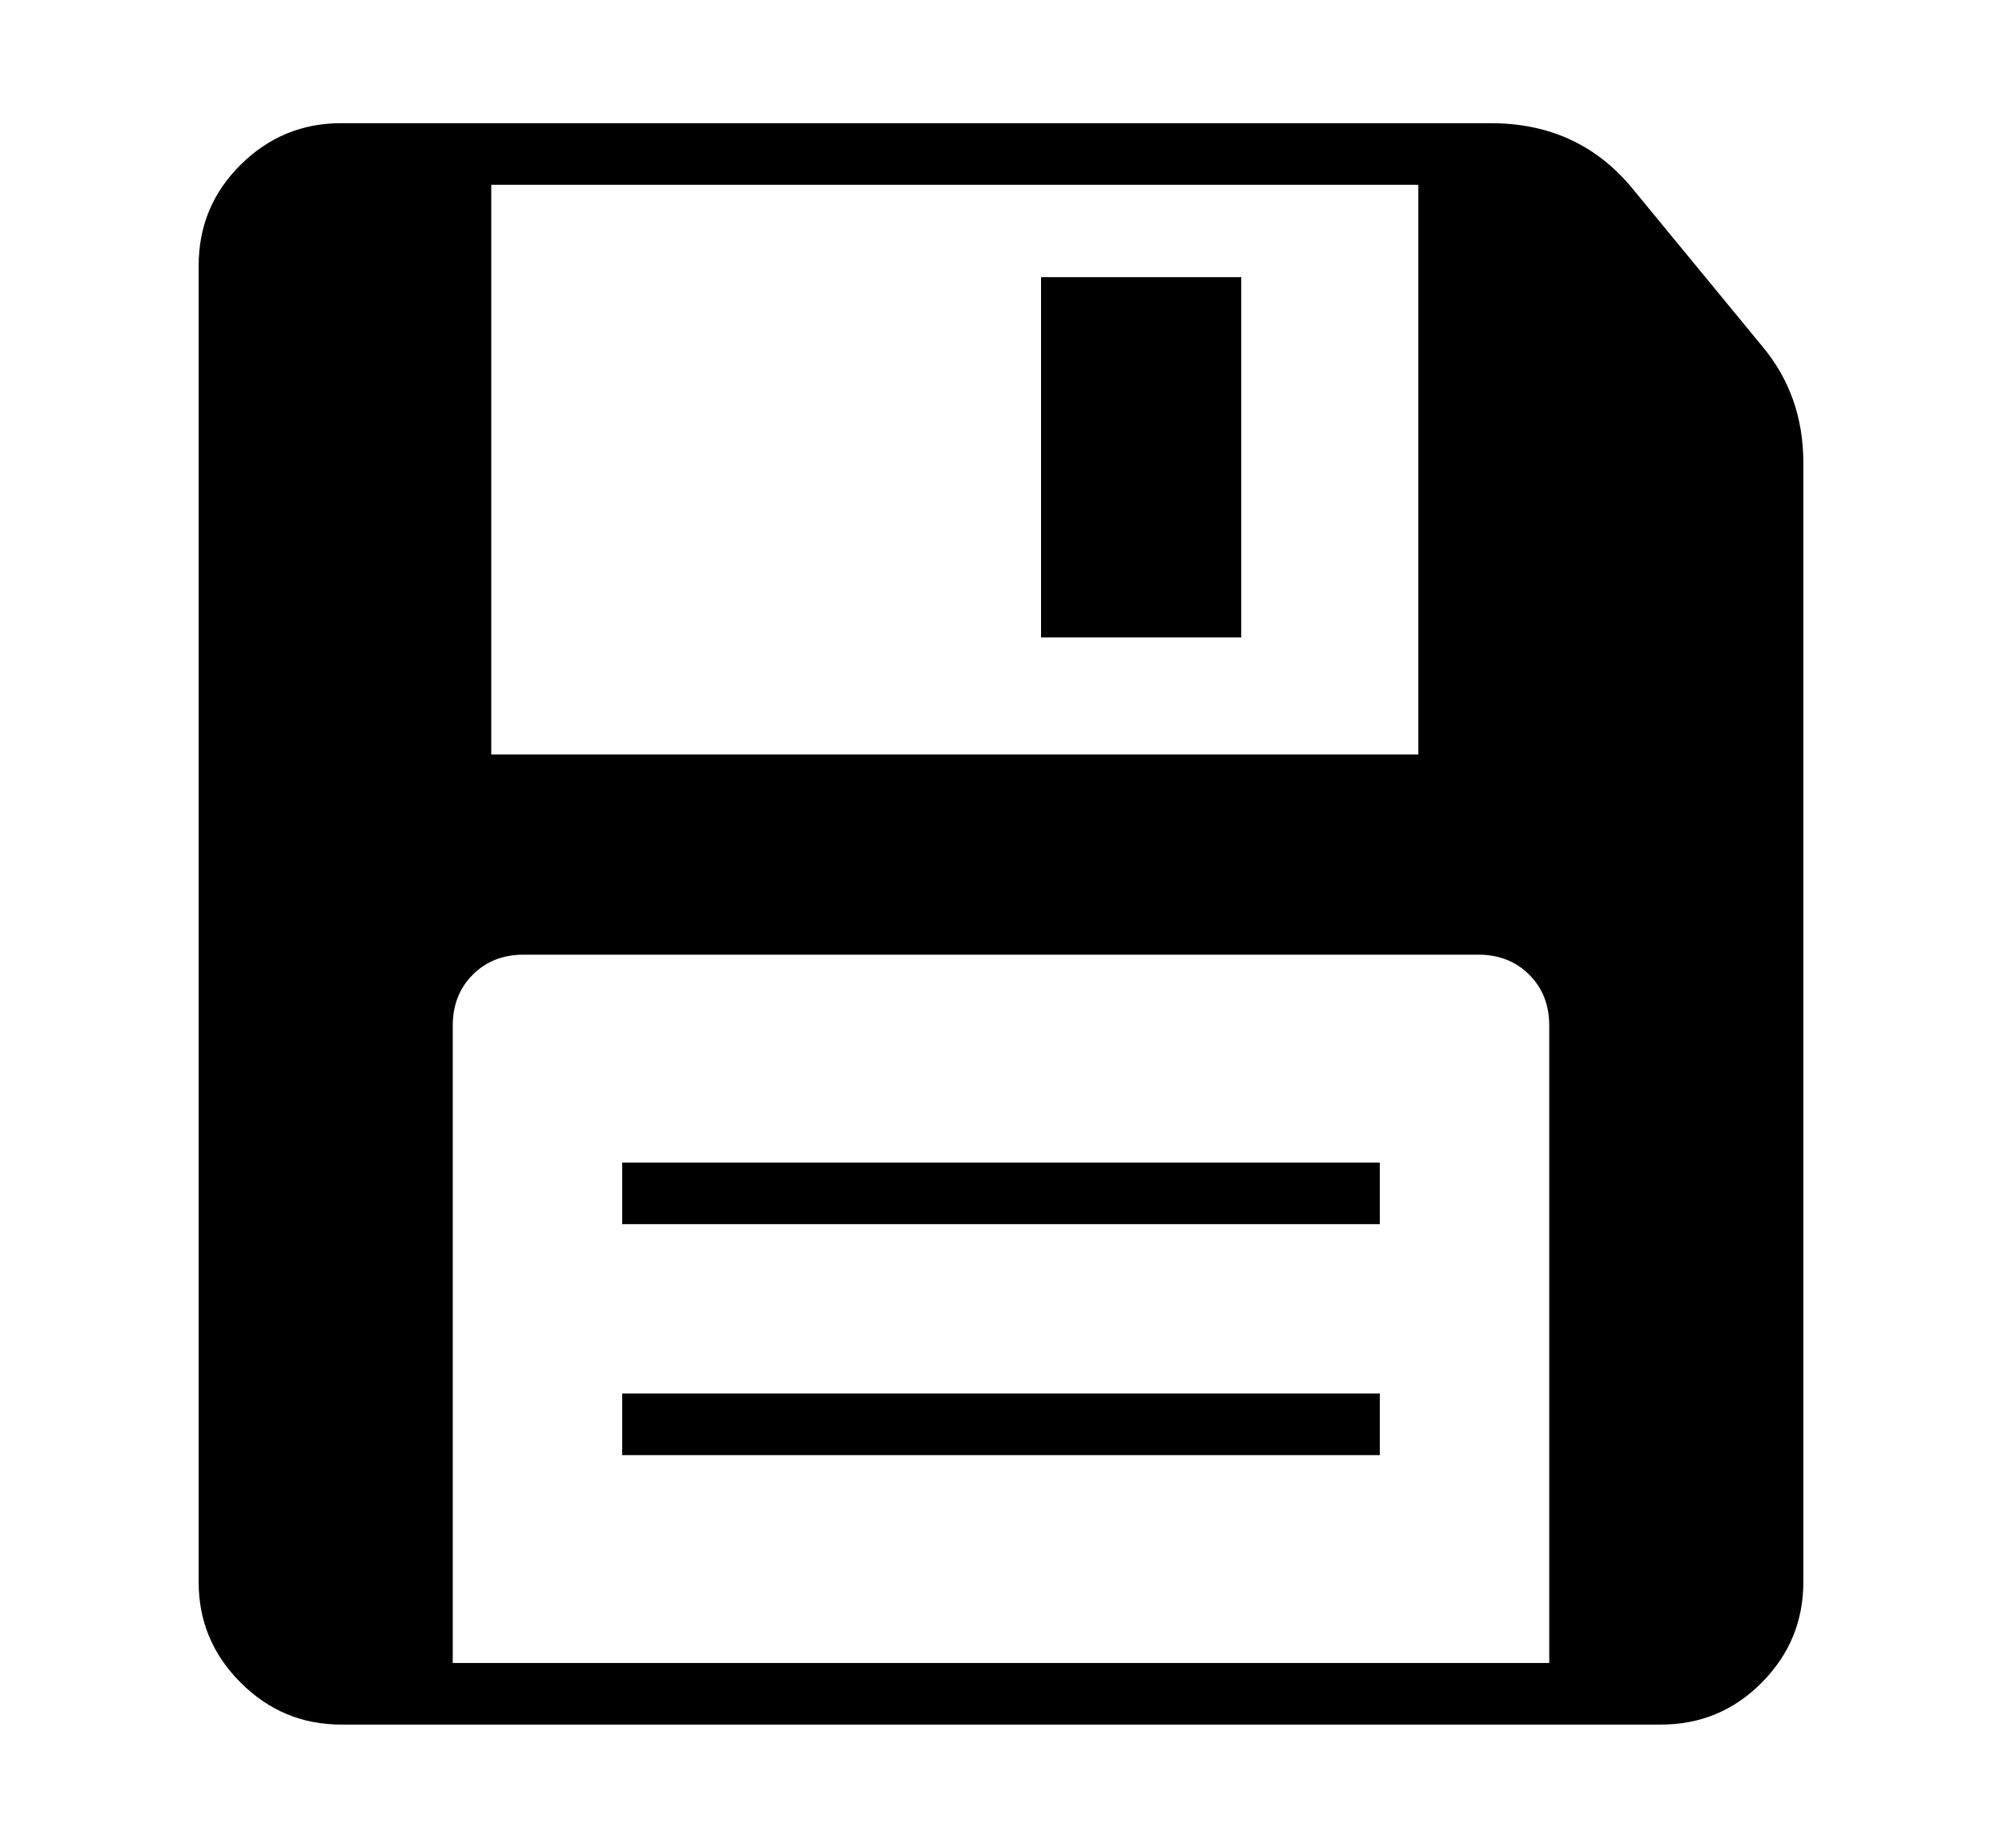 <svg xmlns="http://www.w3.org/2000/svg"
    viewBox="0 0 2600 2400">
  <!--
Copyright 2013, 2022 Google Inc. All Rights Reserved.
Noto is a trademark of Google Inc.
This Font Software is licensed under the SIL Open Font License, Version 1.1. This Font Software is distributed on an "AS IS" BASIS, WITHOUT WARRANTIES OR CONDITIONS OF ANY KIND, either express or implied. See the SIL Open Font License for the specific language, permissions and limitations governing your use of this Font Software.
http://scripts.sil.org/OFL
  -->
<path d="M2157 2240L443 2240Q367 2240 312.5 2185.5 258 2131 258 2055L258 2055 258 345Q258 268 312.5 214 367 160 443 160L443 160 1936 160Q2051 160 2121 246L2121 246 2288 449Q2342 513 2342 601L2342 601 2342 2055Q2342 2131 2288 2185.5 2234 2240 2157 2240L2157 2240ZM1792 1890L808 1890 808 1810 1792 1810 1792 1890ZM588 1332L588 2160 2012 2160 2012 1332Q2012 1292 1986 1266 1960 1240 1920 1240L1920 1240 680 1240Q640 1240 614 1266 588 1292 588 1332L588 1332ZM1792 1590L808 1590 808 1510 1792 1510 1792 1590ZM638 240L638 980 1842 980 1842 240 638 240ZM1612 828L1352 828 1352 360 1612 360 1612 828Z"/>
</svg>